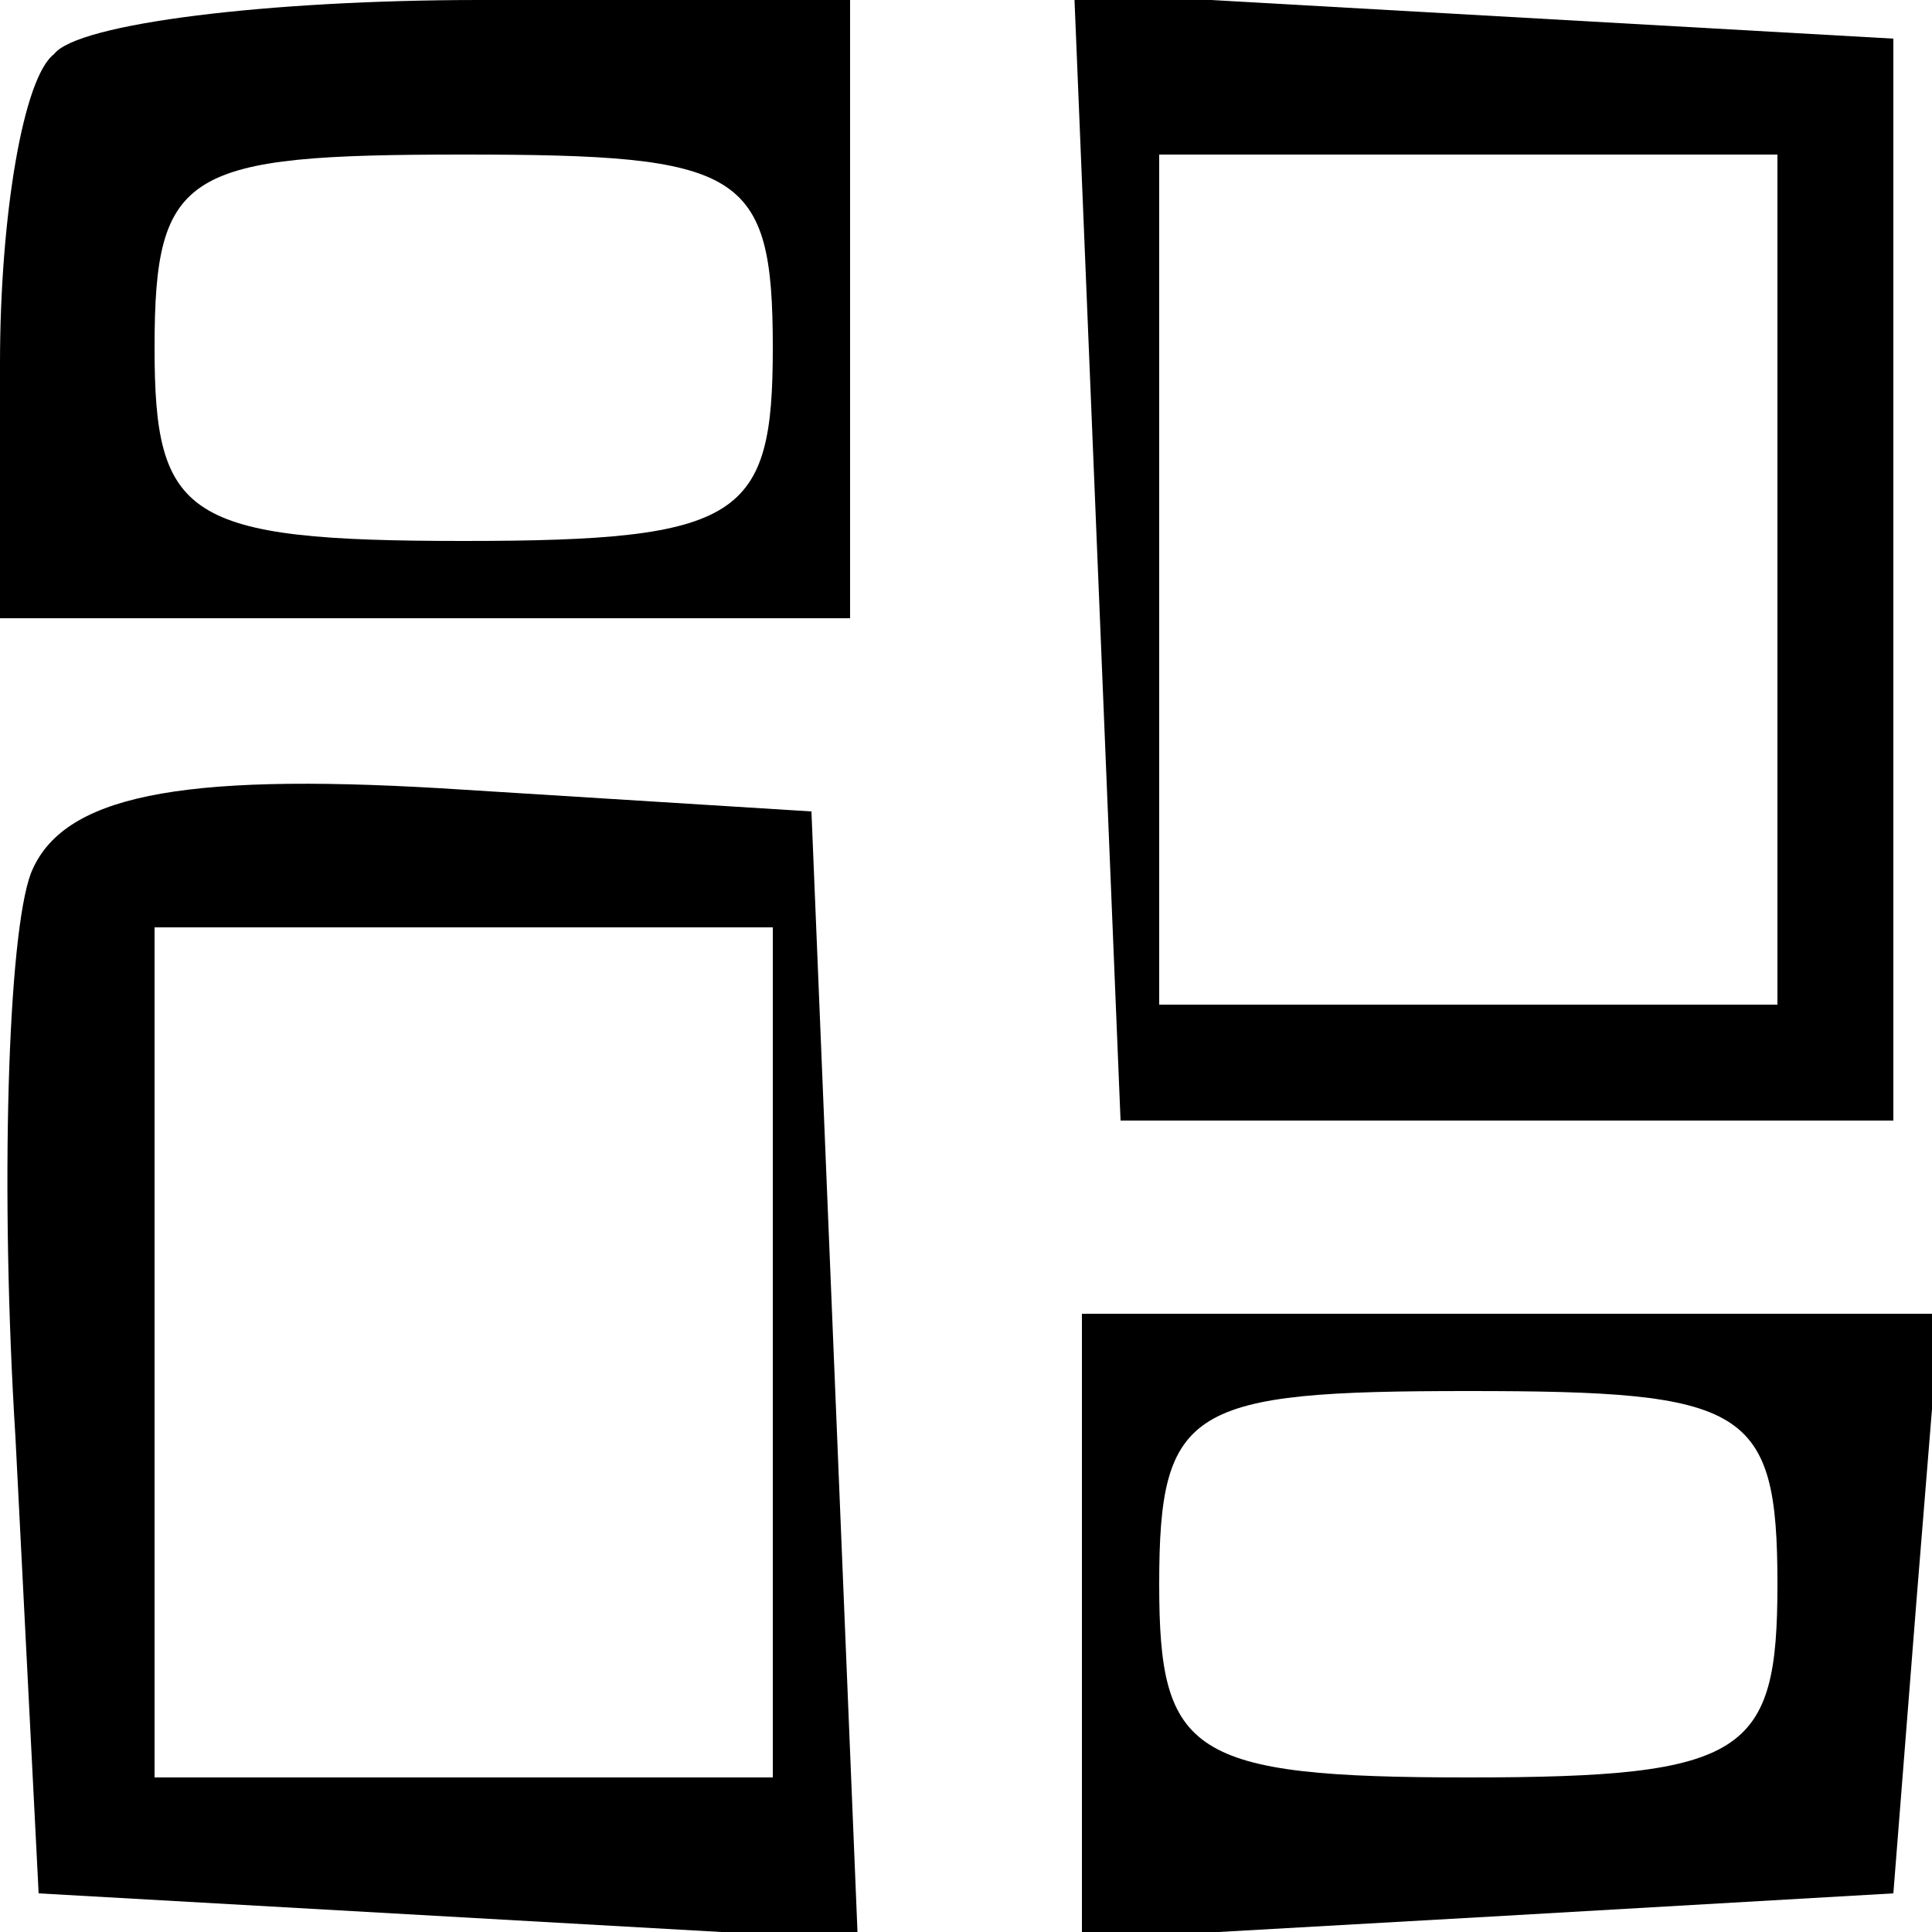 <?xml version="1.0" standalone="no"?>
<!DOCTYPE svg PUBLIC "-//W3C//DTD SVG 20010904//EN"
 "http://www.w3.org/TR/2001/REC-SVG-20010904/DTD/svg10.dtd">
<svg version="1.0" xmlns="http://www.w3.org/2000/svg"
 width="25pt" height="25pt" viewBox="0 0 25 25"
 preserveAspectRatio="xMidYMid meet">

<g transform="translate(0,25) scale(0.1,-0.1)"
fill="#000000" stroke="none">
<path d="M7 243 c-4 -3 -7 -21 -7 -40 l0 -33 55 0 55 0 0 40 0 40 -48 0 c-27
0 -52 -3 -55 -7z m93 -38 c0 -22 -4 -25 -40 -25 -36 0 -40 3 -40 25 0 23 4 25
40 25 36 0 40 -2 40 -25z"/>
<path d="M142 178 l3 -73 50 0 50 0 0 70 0 70 -53 3 -53 3 3 -73z m88 -3 l0
-55 -40 0 -40 0 0 55 0 55 40 0 40 0 0 -55z"/>
<path d="M4 137 c-3 -8 -4 -41 -2 -73 l3 -59 53 -3 53 -3 -3 73 -3 73 -48 3
c-34 2 -49 -1 -53 -11z m96 -62 l0 -55 -40 0 -40 0 0 55 0 55 40 0 40 0 0 -55z"/>
<path d="M140 39 l0 -40 53 3 52 3 3 38 3 37 -55 0 -56 0 0 -41z m90 6 c0 -22
-4 -25 -40 -25 -36 0 -40 3 -40 25 0 23 4 25 40 25 36 0 40 -2 40 -25z"/>
</g>
</svg>
